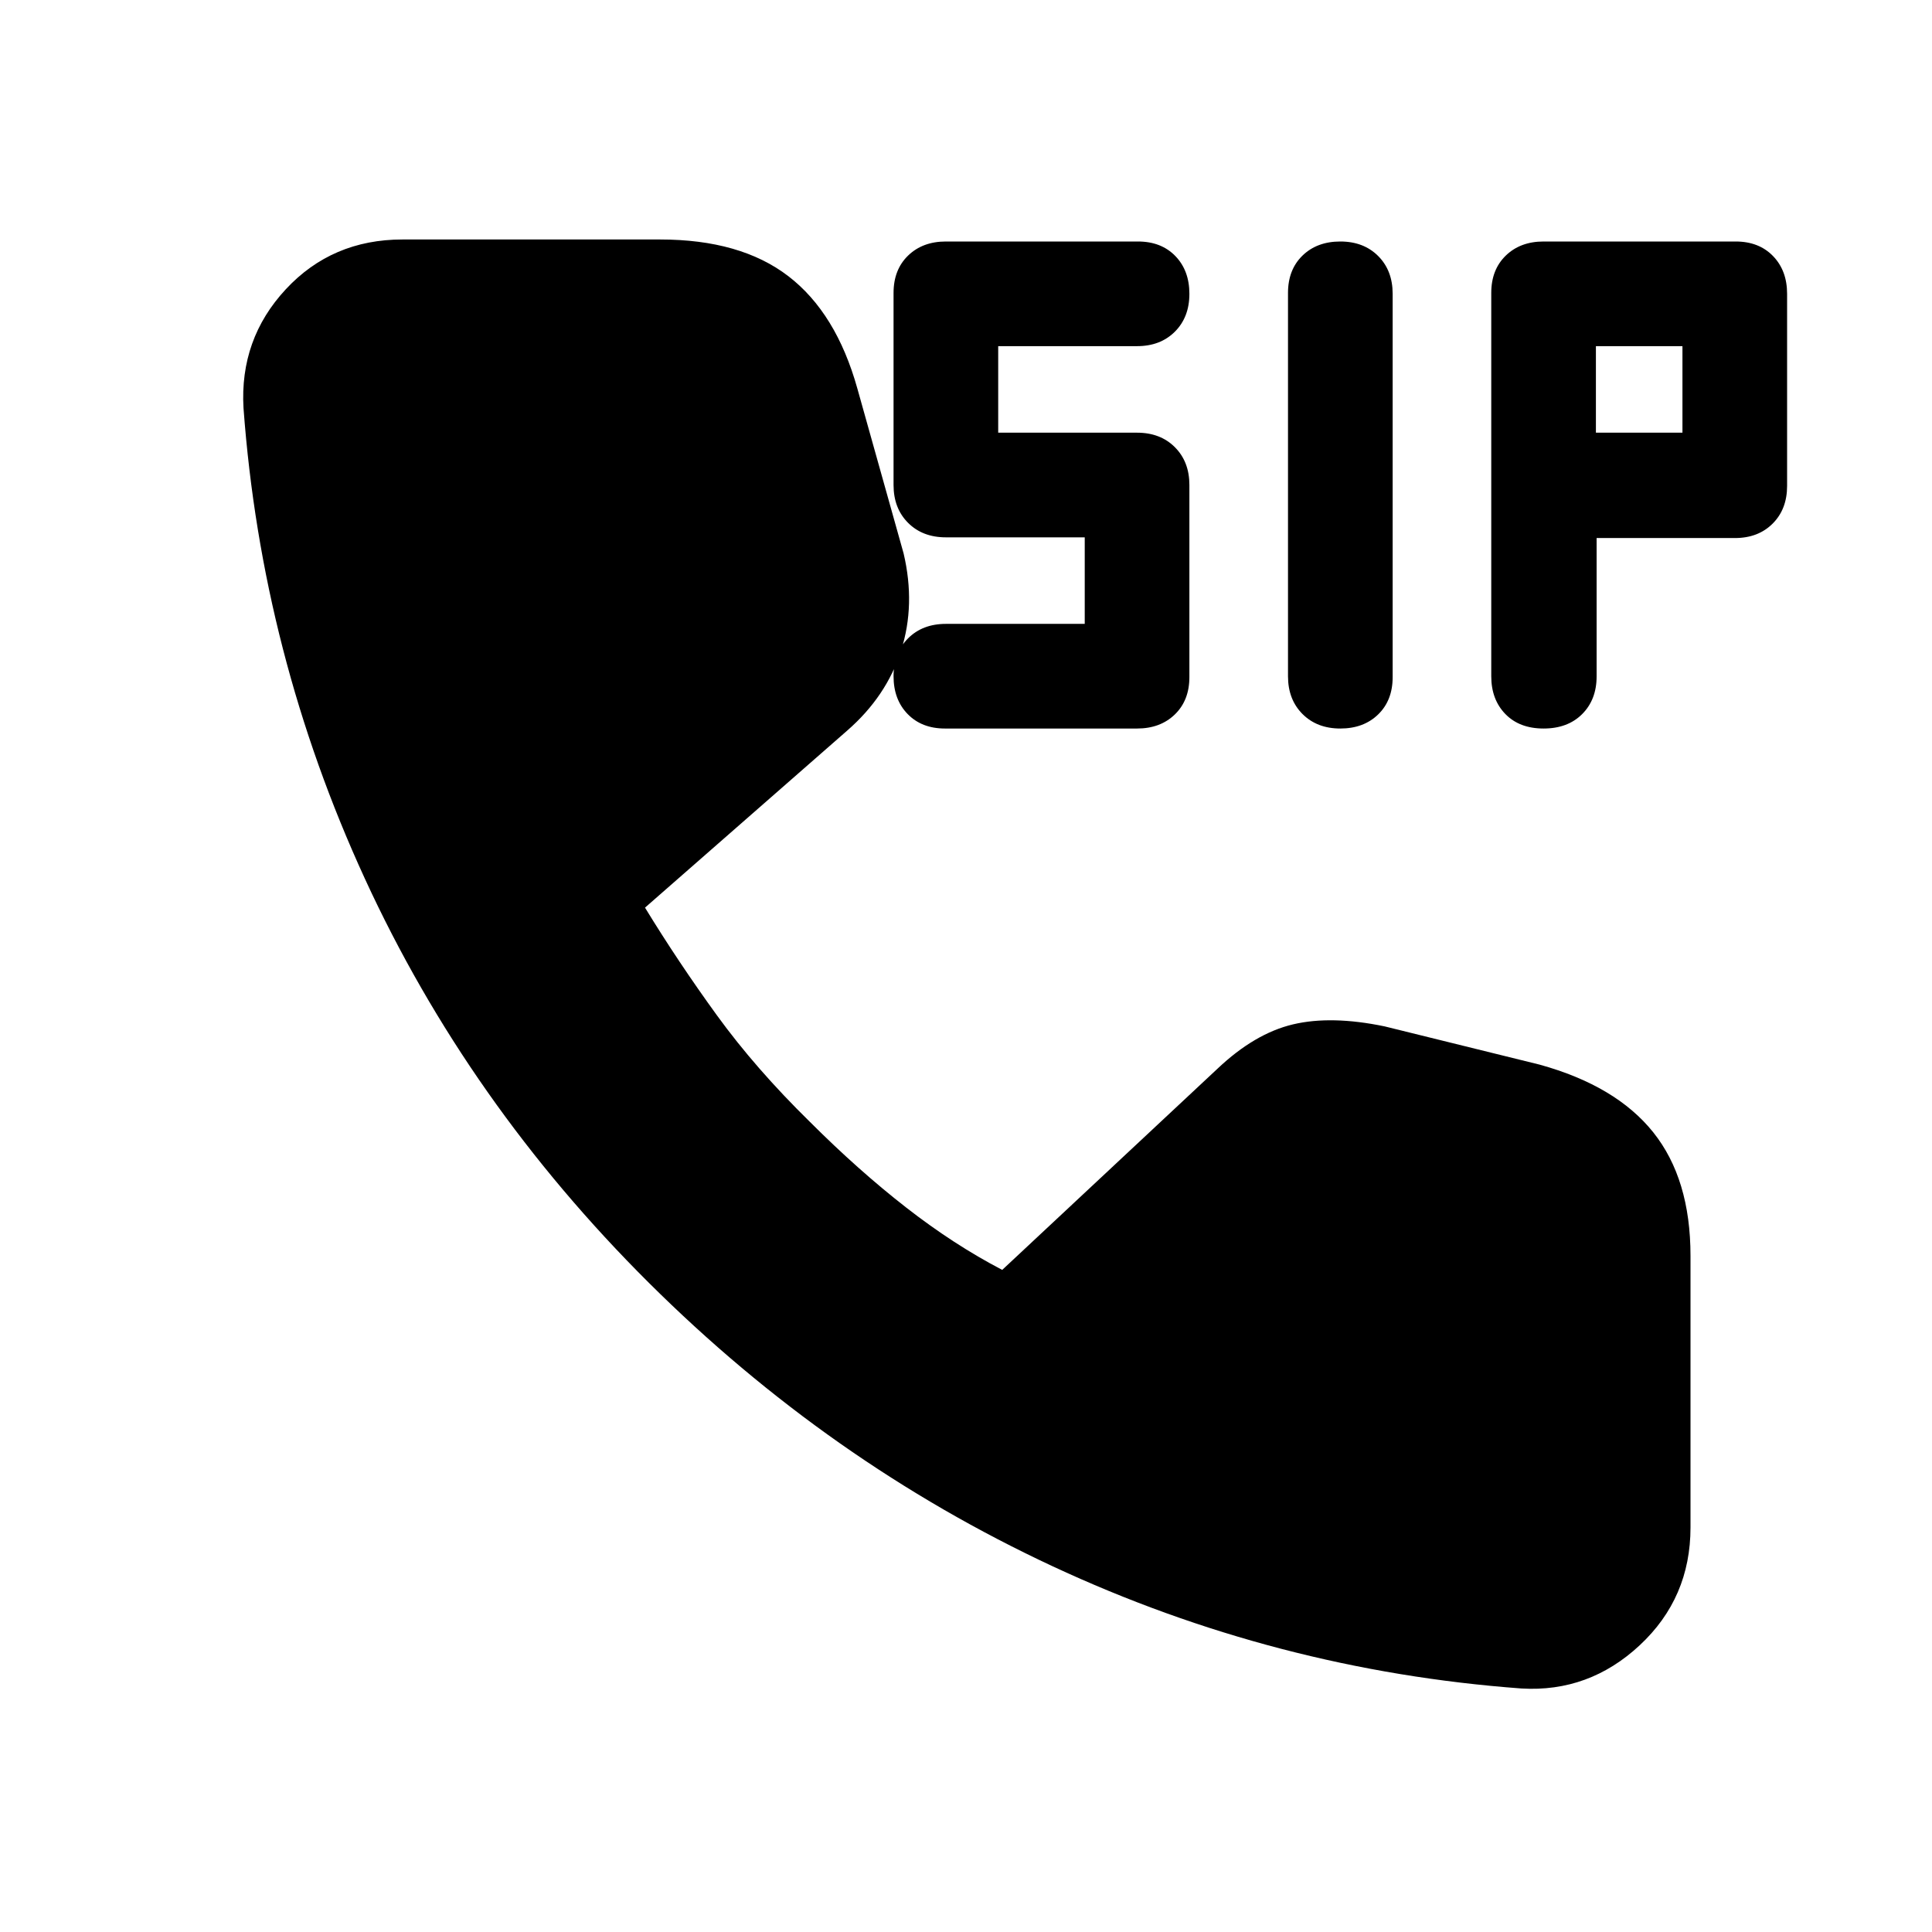 <svg xmlns="http://www.w3.org/2000/svg" height="20" viewBox="0 -960 960 960" width="20"><path d="M756-121q-122-9-233-60.75T322.5-322.5q-90-89.5-141.25-201T121-757.19q-2-34.31 21-59.06T200-841h128q40 0 63.75 18.25T426-767l23 82q6 25.5-1.25 48.25T421-597l-100.5 88q16.5 27 35.72 53.49 19.22 26.49 46.25 52.99Q426.5-378.5 450.25-360 474-341.5 498-329l107-100q18.5-17.5 37.5-22t45.5 1l77 19q38 10.5 56.5 33.65Q840-374.19 840-336v135q0 35-25.21 58.5Q789.57-119 756-121ZM469.55-598Q458-598 451-605.2t-7-18.8q0-11.6 7.2-18.8 7.2-7.2 18.8-7.2h69v-43h-69q-11.6 0-18.8-7.22-7.2-7.22-7.2-18.77v-95.46q0-11.55 7.22-18.55t18.77-7h95.46q11.55 0 18.55 7.2t7 18.8q0 11.6-7.2 18.8-7.2 7.2-18.8 7.2h-69v43h69q11.6 0 18.8 7.22 7.2 7.22 7.2 18.77v95.46q0 11.55-7.22 18.55t-18.77 7h-95.46ZM666-598q-11.6 0-18.8-7.21-7.2-7.22-7.2-18.74v-190.52q0-11.53 7.2-18.53 7.2-7 18.8-7 11.6 0 18.8 7.21 7.2 7.22 7.2 18.74v190.52q0 11.53-7.2 18.53-7.2 7-18.8 7Zm101 0q-12 0-19-7.21-7-7.22-7-18.74v-190.52q0-11.53 7.22-18.53 7.22-7 18.77-7h95.46q11.55 0 18.55 7.22t7 18.77v95.46q0 11.55-7.17 18.72-7.18 7.18-18.74 7.18h-68.74v68.74q0 11.56-7.18 18.74Q779-598 767-598Zm26-147h43v-43h-43v43Z"/></svg>